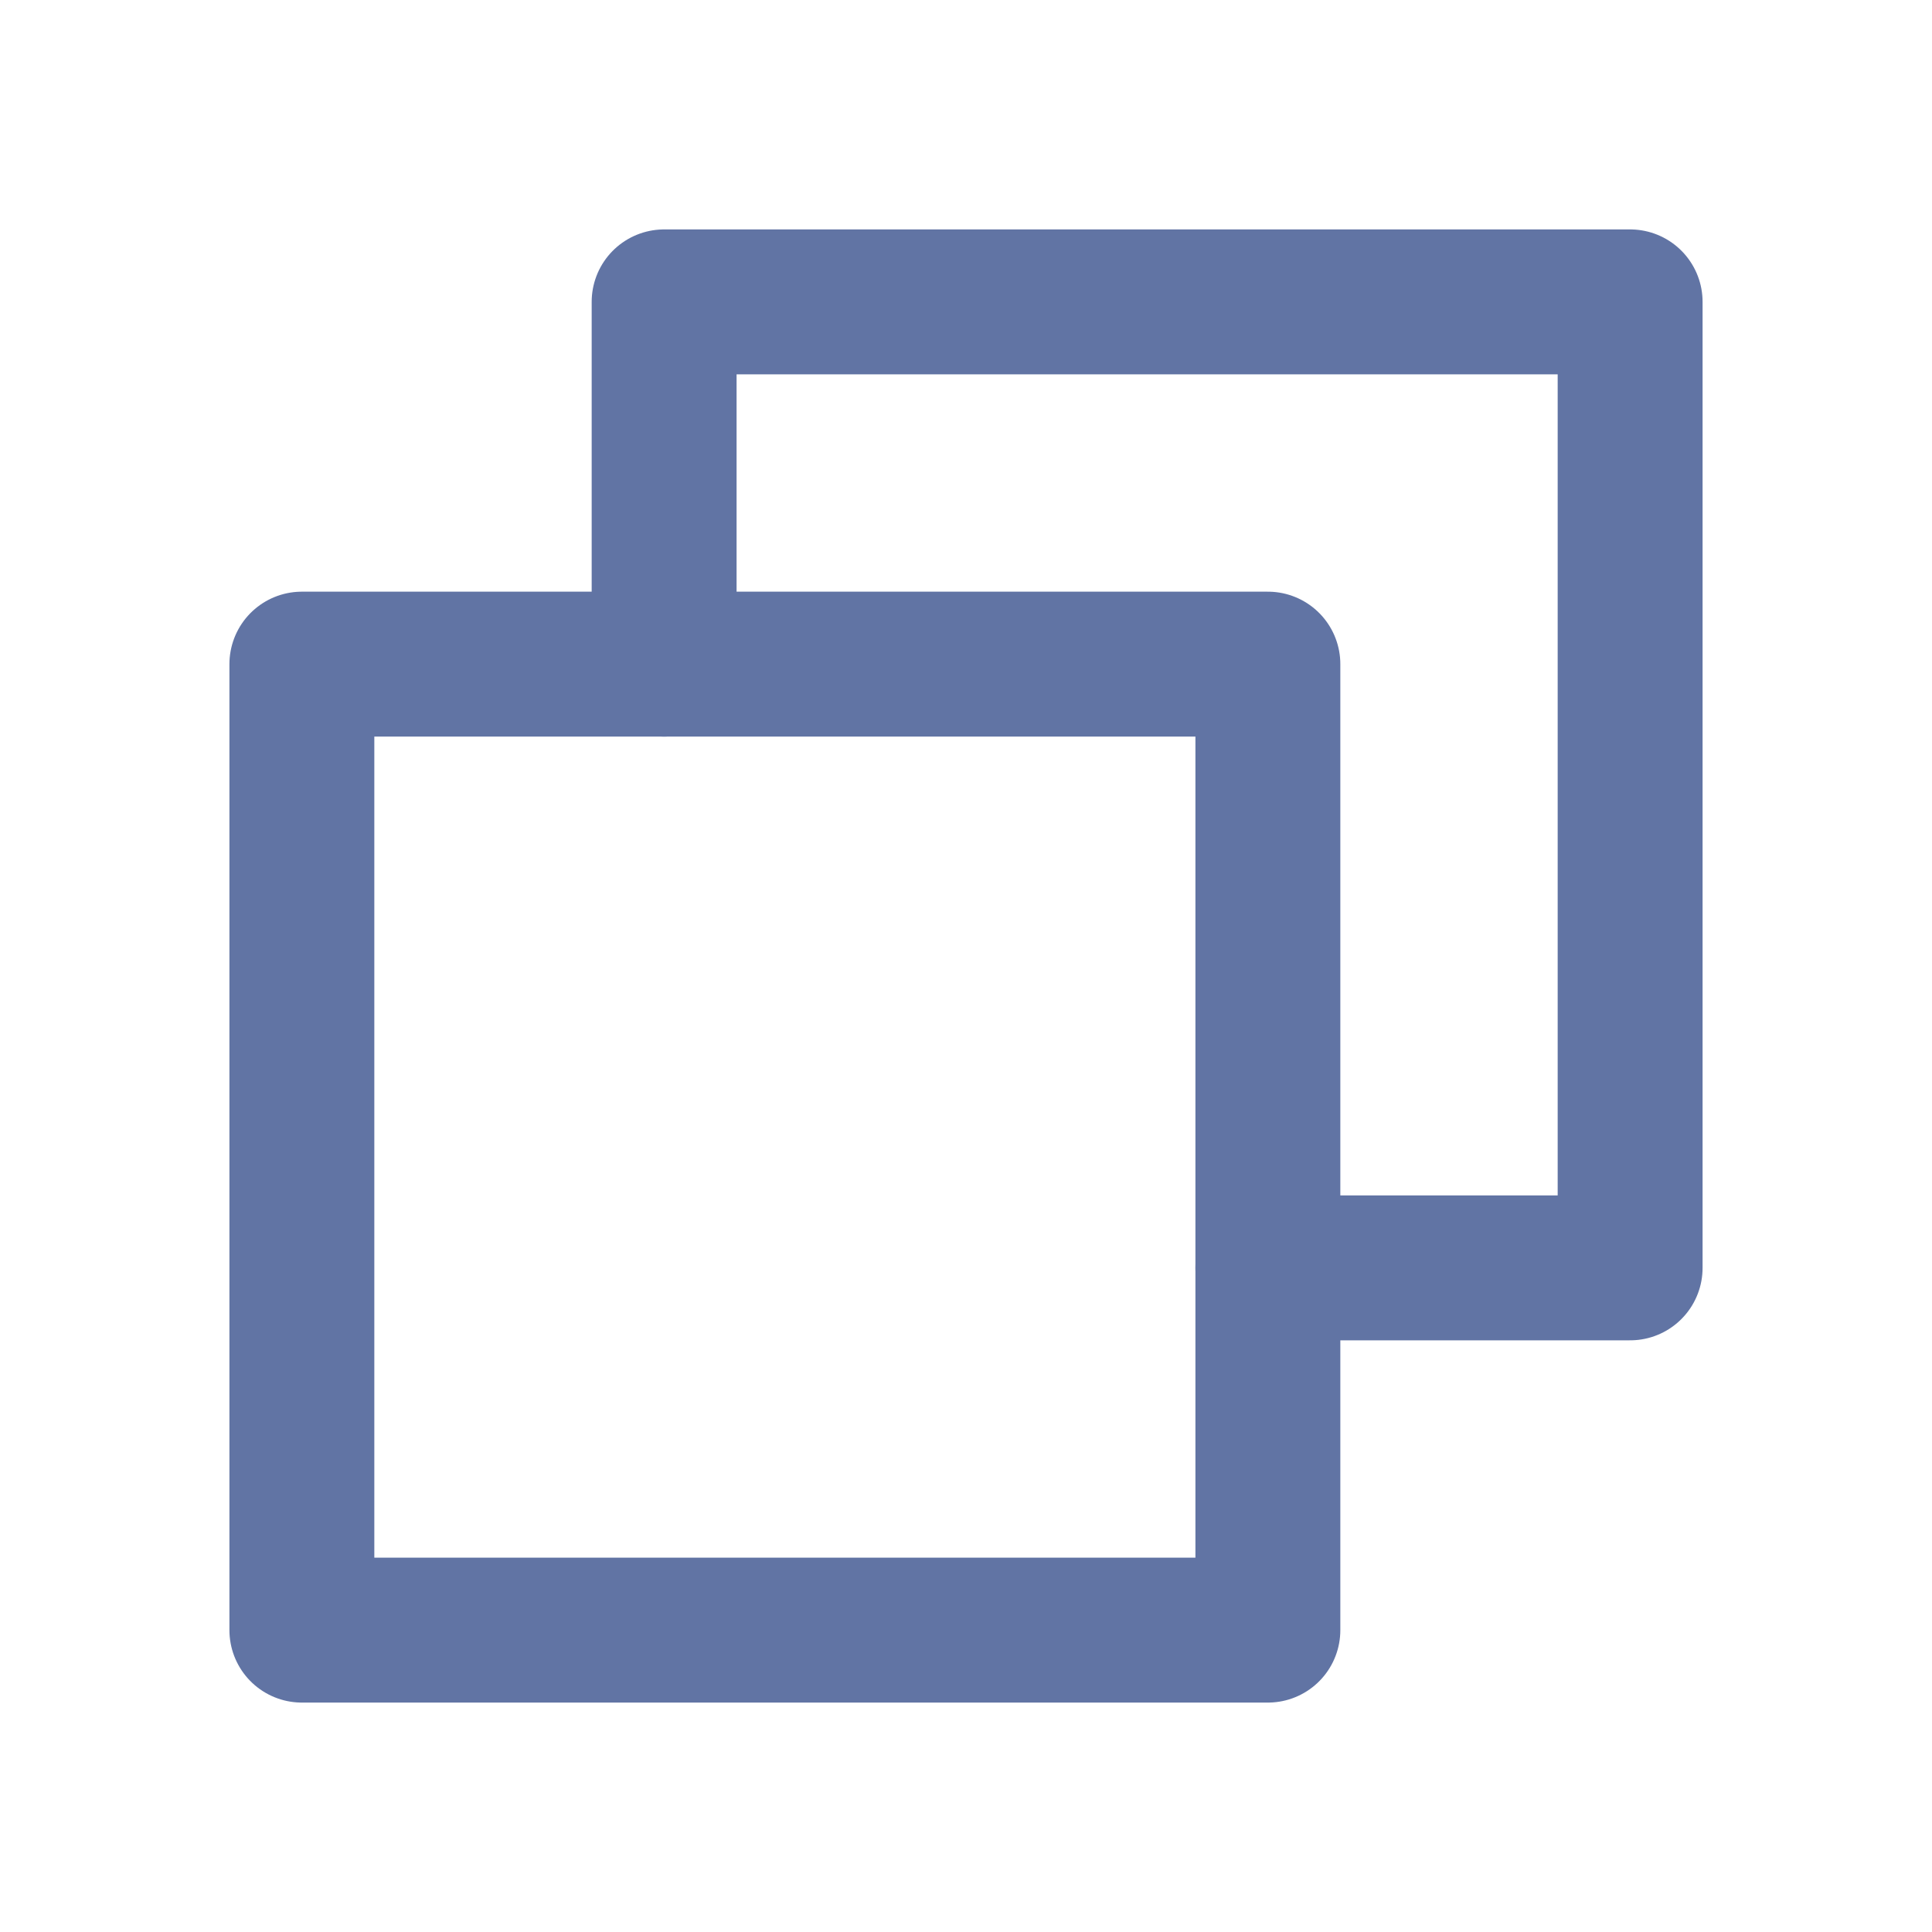 <svg width="20" height="20" viewBox="0 0 20 20" fill="none" xmlns="http://www.w3.org/2000/svg">
<path d="M13.125 13.125H16.875V3.125H6.875V6.875" stroke="#6174A4" stroke-width="1.5" stroke-linecap="round" stroke-linejoin="round"/>
<path d="M13.125 6.875H3.125V16.875H13.125V6.875Z" stroke="#6174A4" stroke-width="1.5" stroke-linecap="round" stroke-linejoin="round"/>
</svg>
